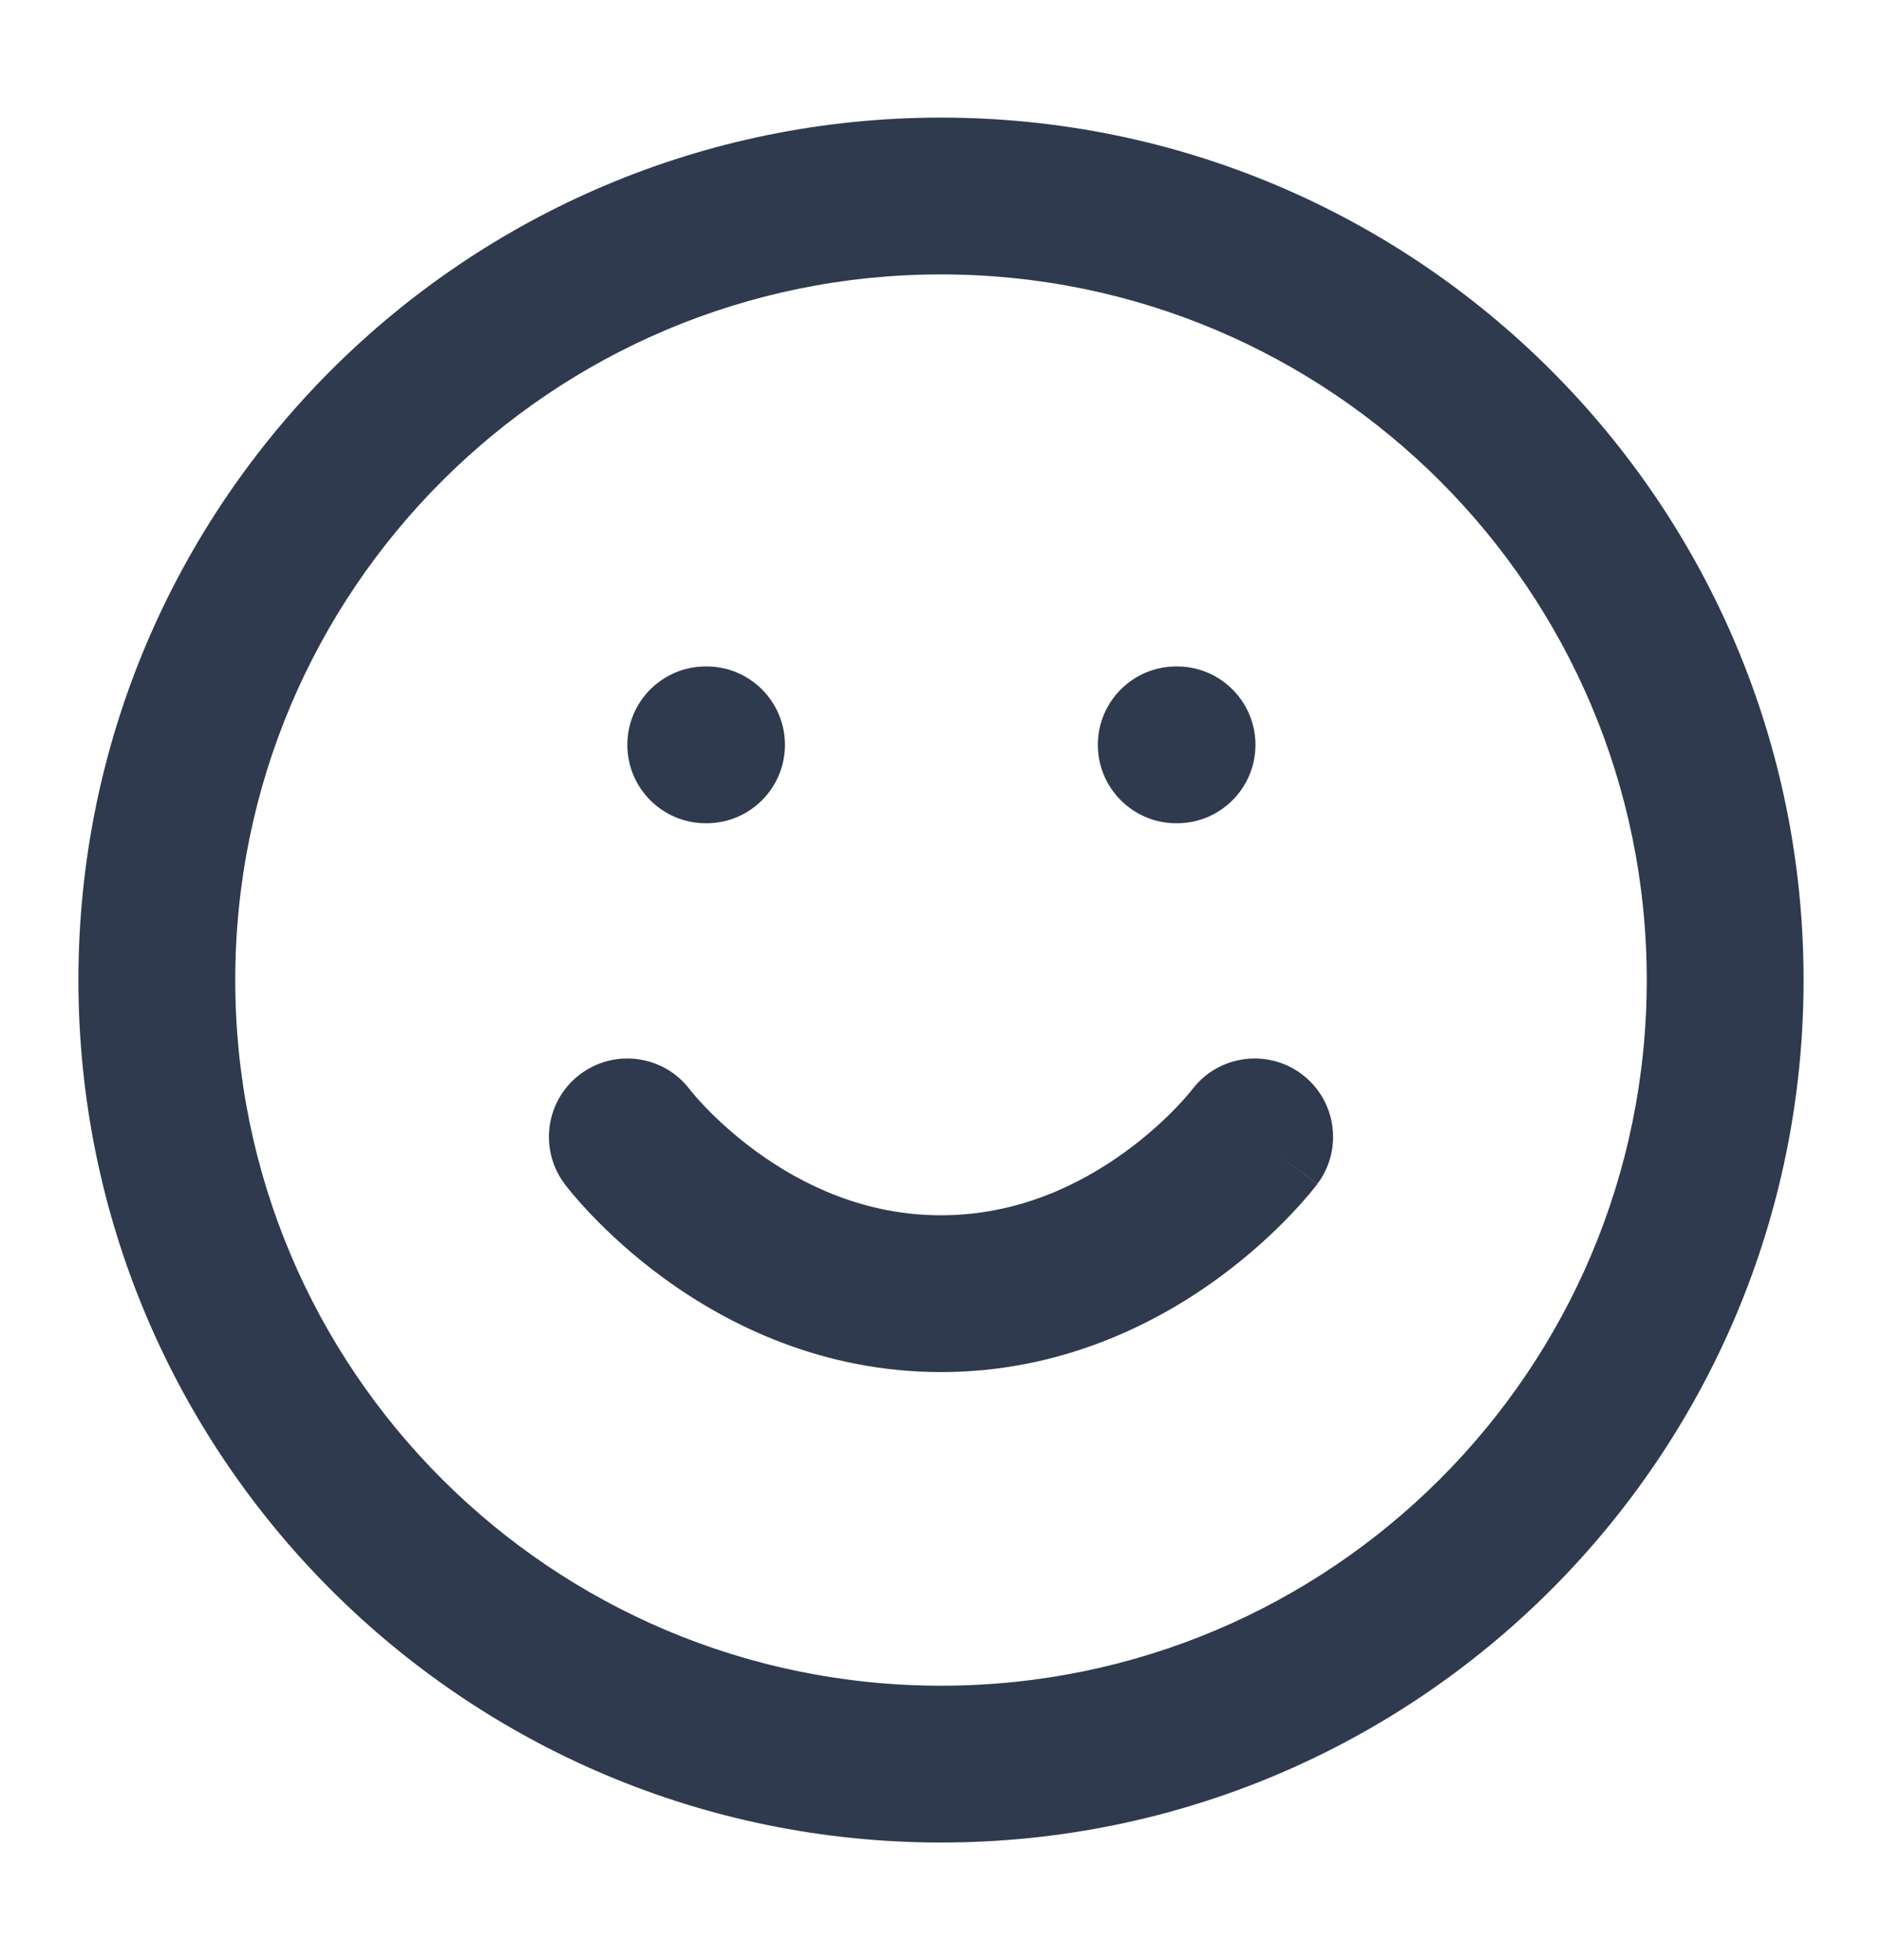 <svg width="24" height="25" viewBox="0 0 24 25" fill="none" xmlns="http://www.w3.org/2000/svg">
<path fill-rule="evenodd" clip-rule="evenodd" d="M12 3.5C7.029 3.5 3 7.529 3 12.5C3 17.471 7.029 21.5 12 21.5C16.971 21.5 21 17.471 21 12.5C21 7.529 16.971 3.5 12 3.5ZM1 12.5C1 6.425 5.925 1.5 12 1.5C18.075 1.5 23 6.425 23 12.5C23 18.575 18.075 23.5 12 23.5C5.925 23.5 1 18.575 1 12.5ZM8 9.5C8 8.948 8.448 8.5 9 8.5H9.01C9.562 8.5 10.01 8.948 10.01 9.5C10.01 10.052 9.562 10.5 9.01 10.5H9C8.448 10.5 8 10.052 8 9.5ZM14 9.5C14 8.948 14.448 8.5 15 8.5H15.01C15.562 8.5 16.01 8.948 16.01 9.5C16.01 10.052 15.562 10.5 15.01 10.5H15C14.448 10.5 14 10.052 14 9.5Z" fill="#2F3A4F"/>
<path fill-rule="evenodd" clip-rule="evenodd" d="M7.4 13.7C7.84 13.37 8.465 13.458 8.797 13.896L8.802 13.902C8.807 13.909 8.819 13.923 8.835 13.943C8.868 13.983 8.922 14.044 8.995 14.121C9.143 14.274 9.364 14.483 9.651 14.691C10.228 15.111 11.025 15.5 12 15.5C12.975 15.5 13.772 15.111 14.349 14.691C14.636 14.483 14.857 14.274 15.005 14.121C15.078 14.044 15.132 13.983 15.165 13.943C15.181 13.923 15.193 13.909 15.198 13.902L15.203 13.896C15.535 13.458 16.16 13.37 16.6 13.7C17.042 14.031 17.131 14.658 16.8 15.1C15.464 14.098 16.8 15.1 16.799 15.101L16.798 15.103L16.795 15.107L16.788 15.116L16.767 15.143C16.749 15.165 16.726 15.194 16.697 15.229C16.638 15.299 16.555 15.393 16.449 15.504C16.236 15.726 15.927 16.017 15.526 16.309C14.728 16.889 13.525 17.5 12 17.5C10.475 17.5 9.272 16.889 8.474 16.309C8.073 16.017 7.764 15.726 7.551 15.504C7.445 15.393 7.362 15.299 7.303 15.229C7.274 15.194 7.251 15.165 7.233 15.143L7.212 15.116L7.205 15.107L7.202 15.103L7.2 15.1C6.869 14.658 6.958 14.031 7.4 13.7Z" fill="#2F3A4F"/>
</svg>
